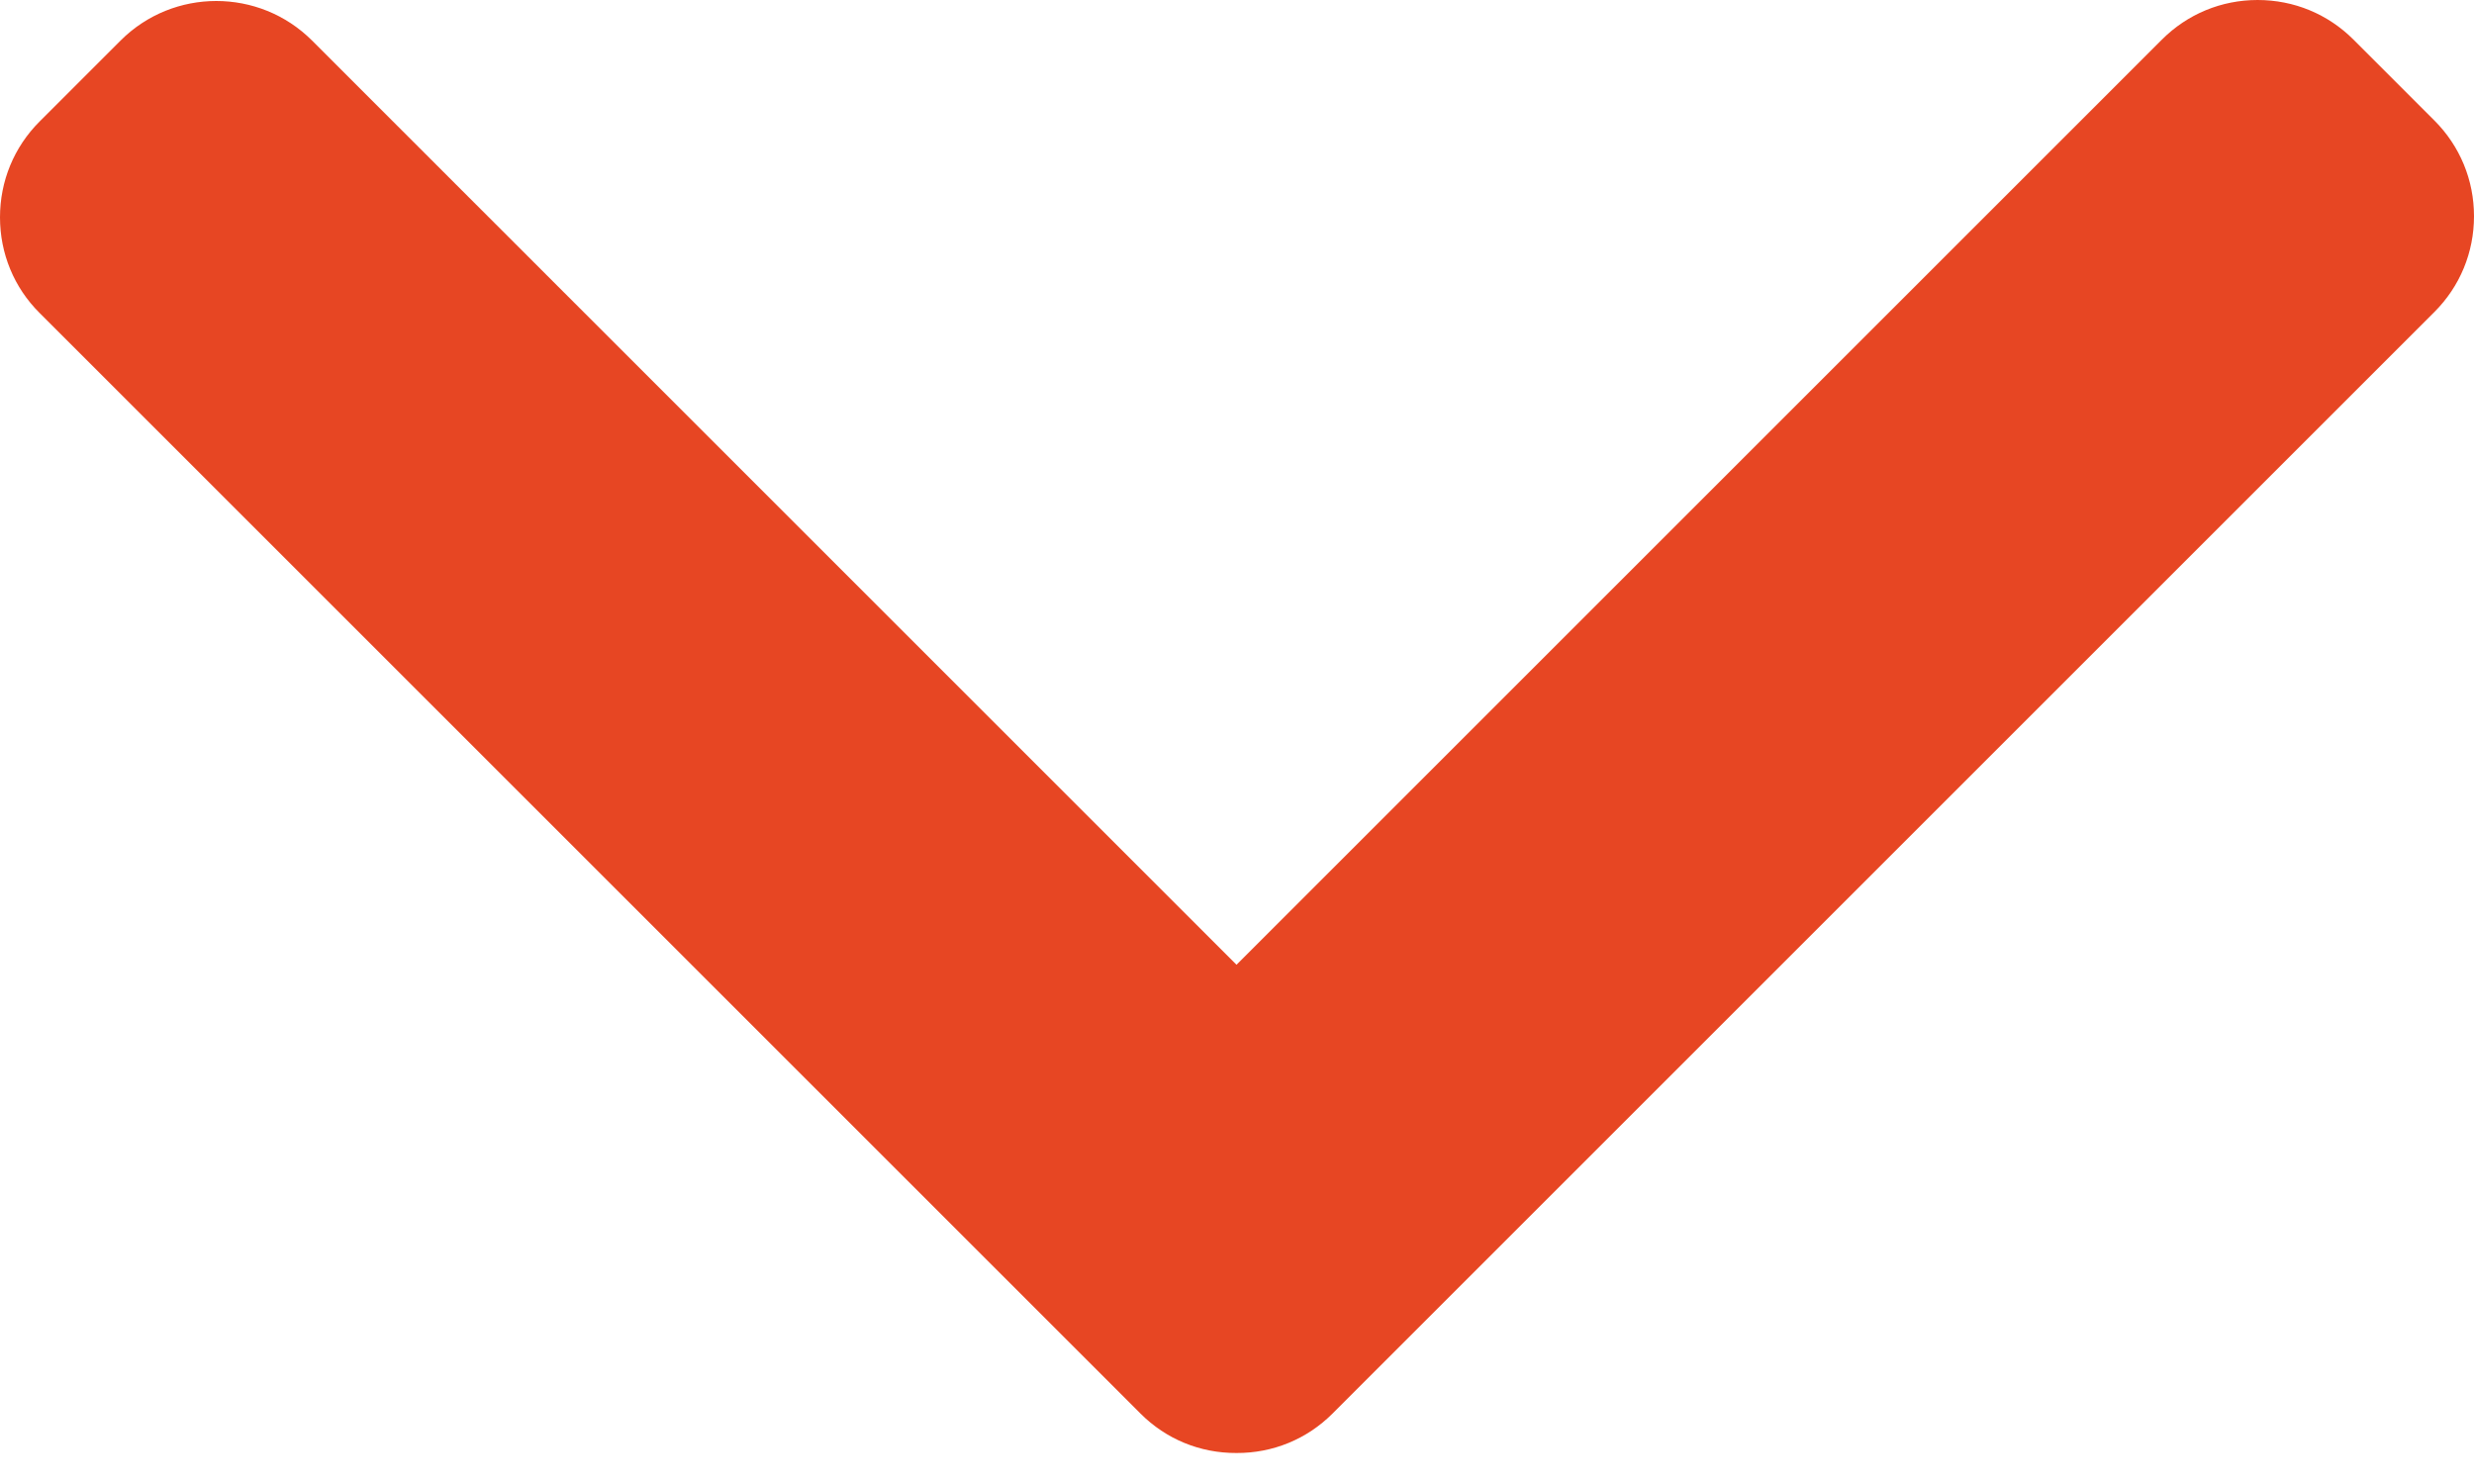 <svg width="15" height="9" viewBox="0 0 15 9" fill="none" xmlns="http://www.w3.org/2000/svg">
<path d="M6.915 8.573L0.24 1.898C0.085 1.744 -6.7203e-08 1.537 -5.75973e-08 1.318C-4.79915e-08 1.098 0.085 0.892 0.24 0.737L0.731 0.246C1.051 -0.074 1.572 -0.074 1.892 0.246L7.497 5.851L13.108 0.24C13.263 0.085 13.469 5.88745e-07 13.688 5.98345e-07C13.908 6.07957e-07 14.114 0.085 14.269 0.24L14.76 0.731C14.915 0.886 15 1.092 15 1.311C15 1.531 14.915 1.737 14.76 1.892L8.079 8.573C7.924 8.728 7.717 8.813 7.497 8.812C7.276 8.813 7.07 8.728 6.915 8.573Z" fill="#E74623"/>
</svg>
